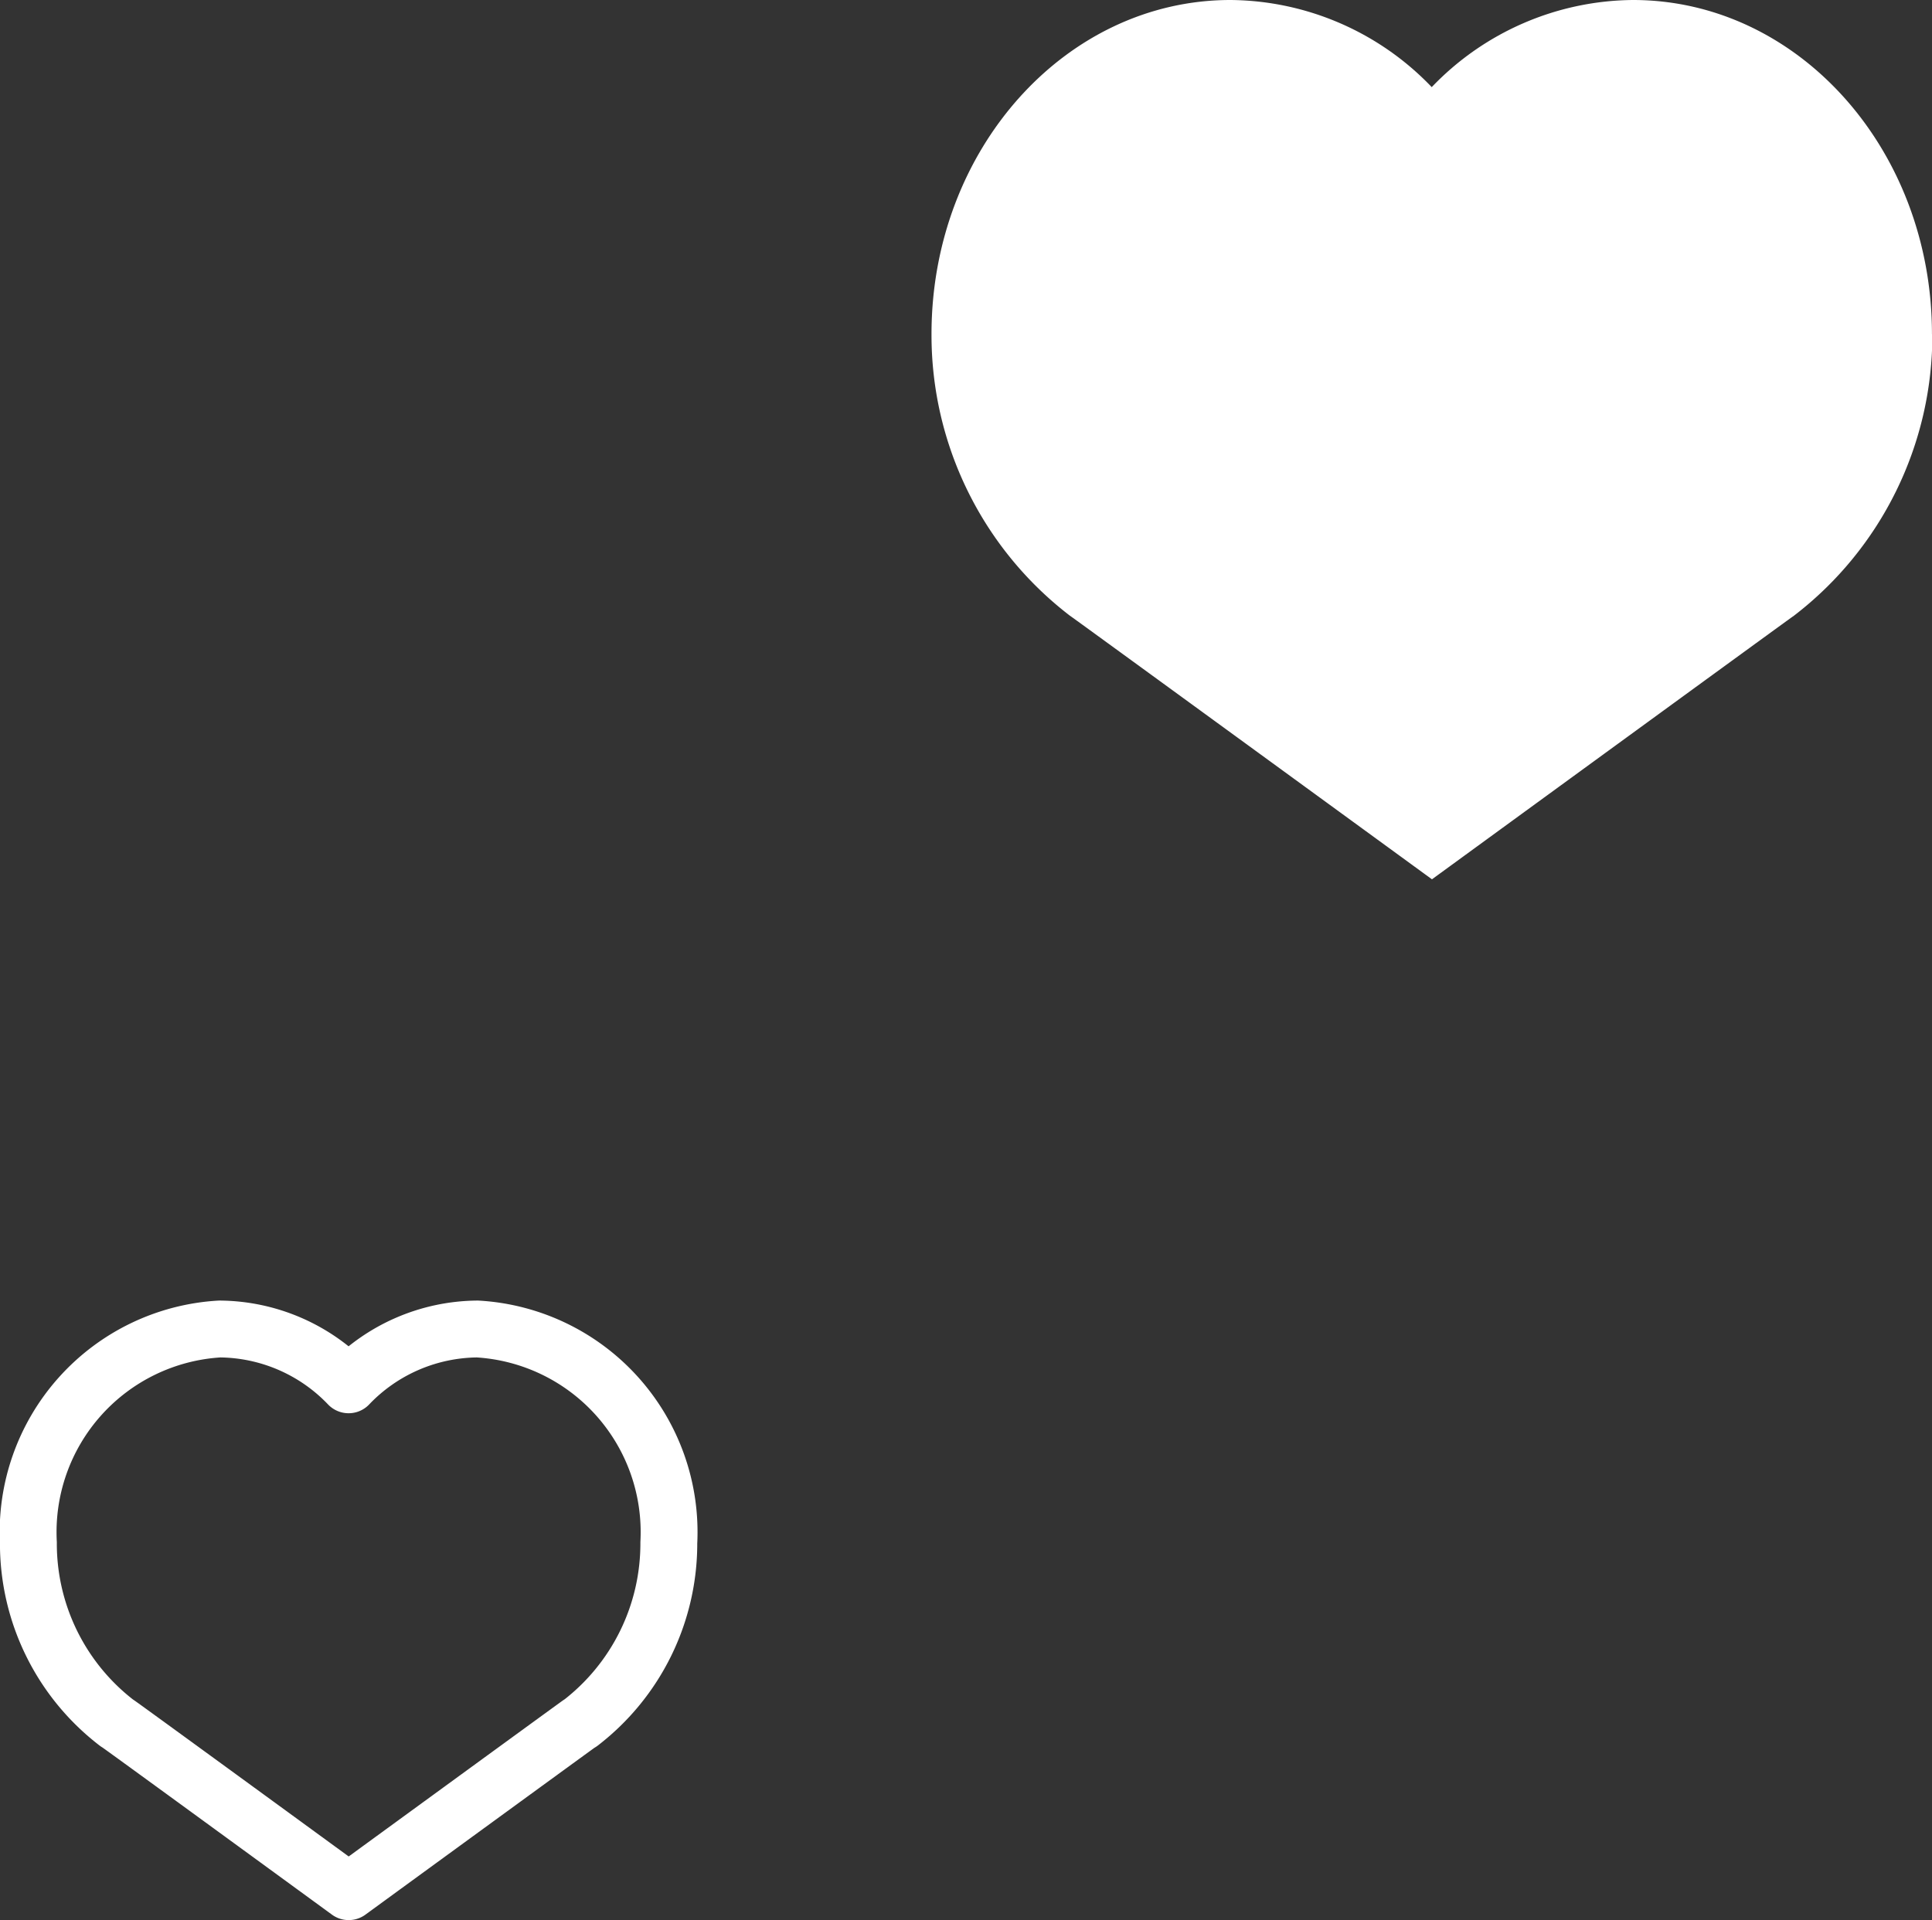 <svg xmlns="http://www.w3.org/2000/svg" width="44.165" height="43.905" viewBox="0 0 44.165 43.905">
  <rect x="0" y="0" width="44.165" height="43.905" fill="#333333" stroke="none"/>
  <g id="グループ_3644" data-name="グループ 3644" transform="translate(-1130.823 -64.48)">
    <g id="グループ_3804" data-name="グループ 3804" transform="translate(1131.473 64.48)">
      <path id="パス_9760" data-name="パス 9760" d="M175.284,35.237c0-4.217-3.059-7.637-6.835-7.637a6.433,6.433,0,0,0-4.6,1.992,6.43,6.43,0,0,0-4.6-1.992c-3.774,0-6.835,3.42-6.835,7.637a8.085,8.085,0,0,0,3.164,6.441h0l.03.021c.234.164,8.246,6.006,8.246,6.006s8.012-5.842,8.245-6.006l.03-.021h0a8.086,8.086,0,0,0,3.164-6.441" transform="translate(-131.77 -27.6)" fill="#fff"/>
      <path id="パス_9762" data-name="パス 9762" d="M188.12,22.172a4.652,4.652,0,0,0-4.375-4.888A4.112,4.112,0,0,0,180.8,18.56a4.116,4.116,0,0,0-2.947-1.276,4.652,4.652,0,0,0-4.373,4.888,5.17,5.17,0,0,0,2.025,4.122l0,0,.019.011c.15.1,5.278,3.844,5.278,3.844s5.128-3.74,5.276-3.844l.021-.011,0,0A5.176,5.176,0,0,0,188.12,22.172Z" transform="translate(-173.481 13.103)" fill="none" stroke="#fff" stroke-linecap="round" stroke-linejoin="round" stroke-width="1.3"/>
    </g>
  </g>
</svg>
